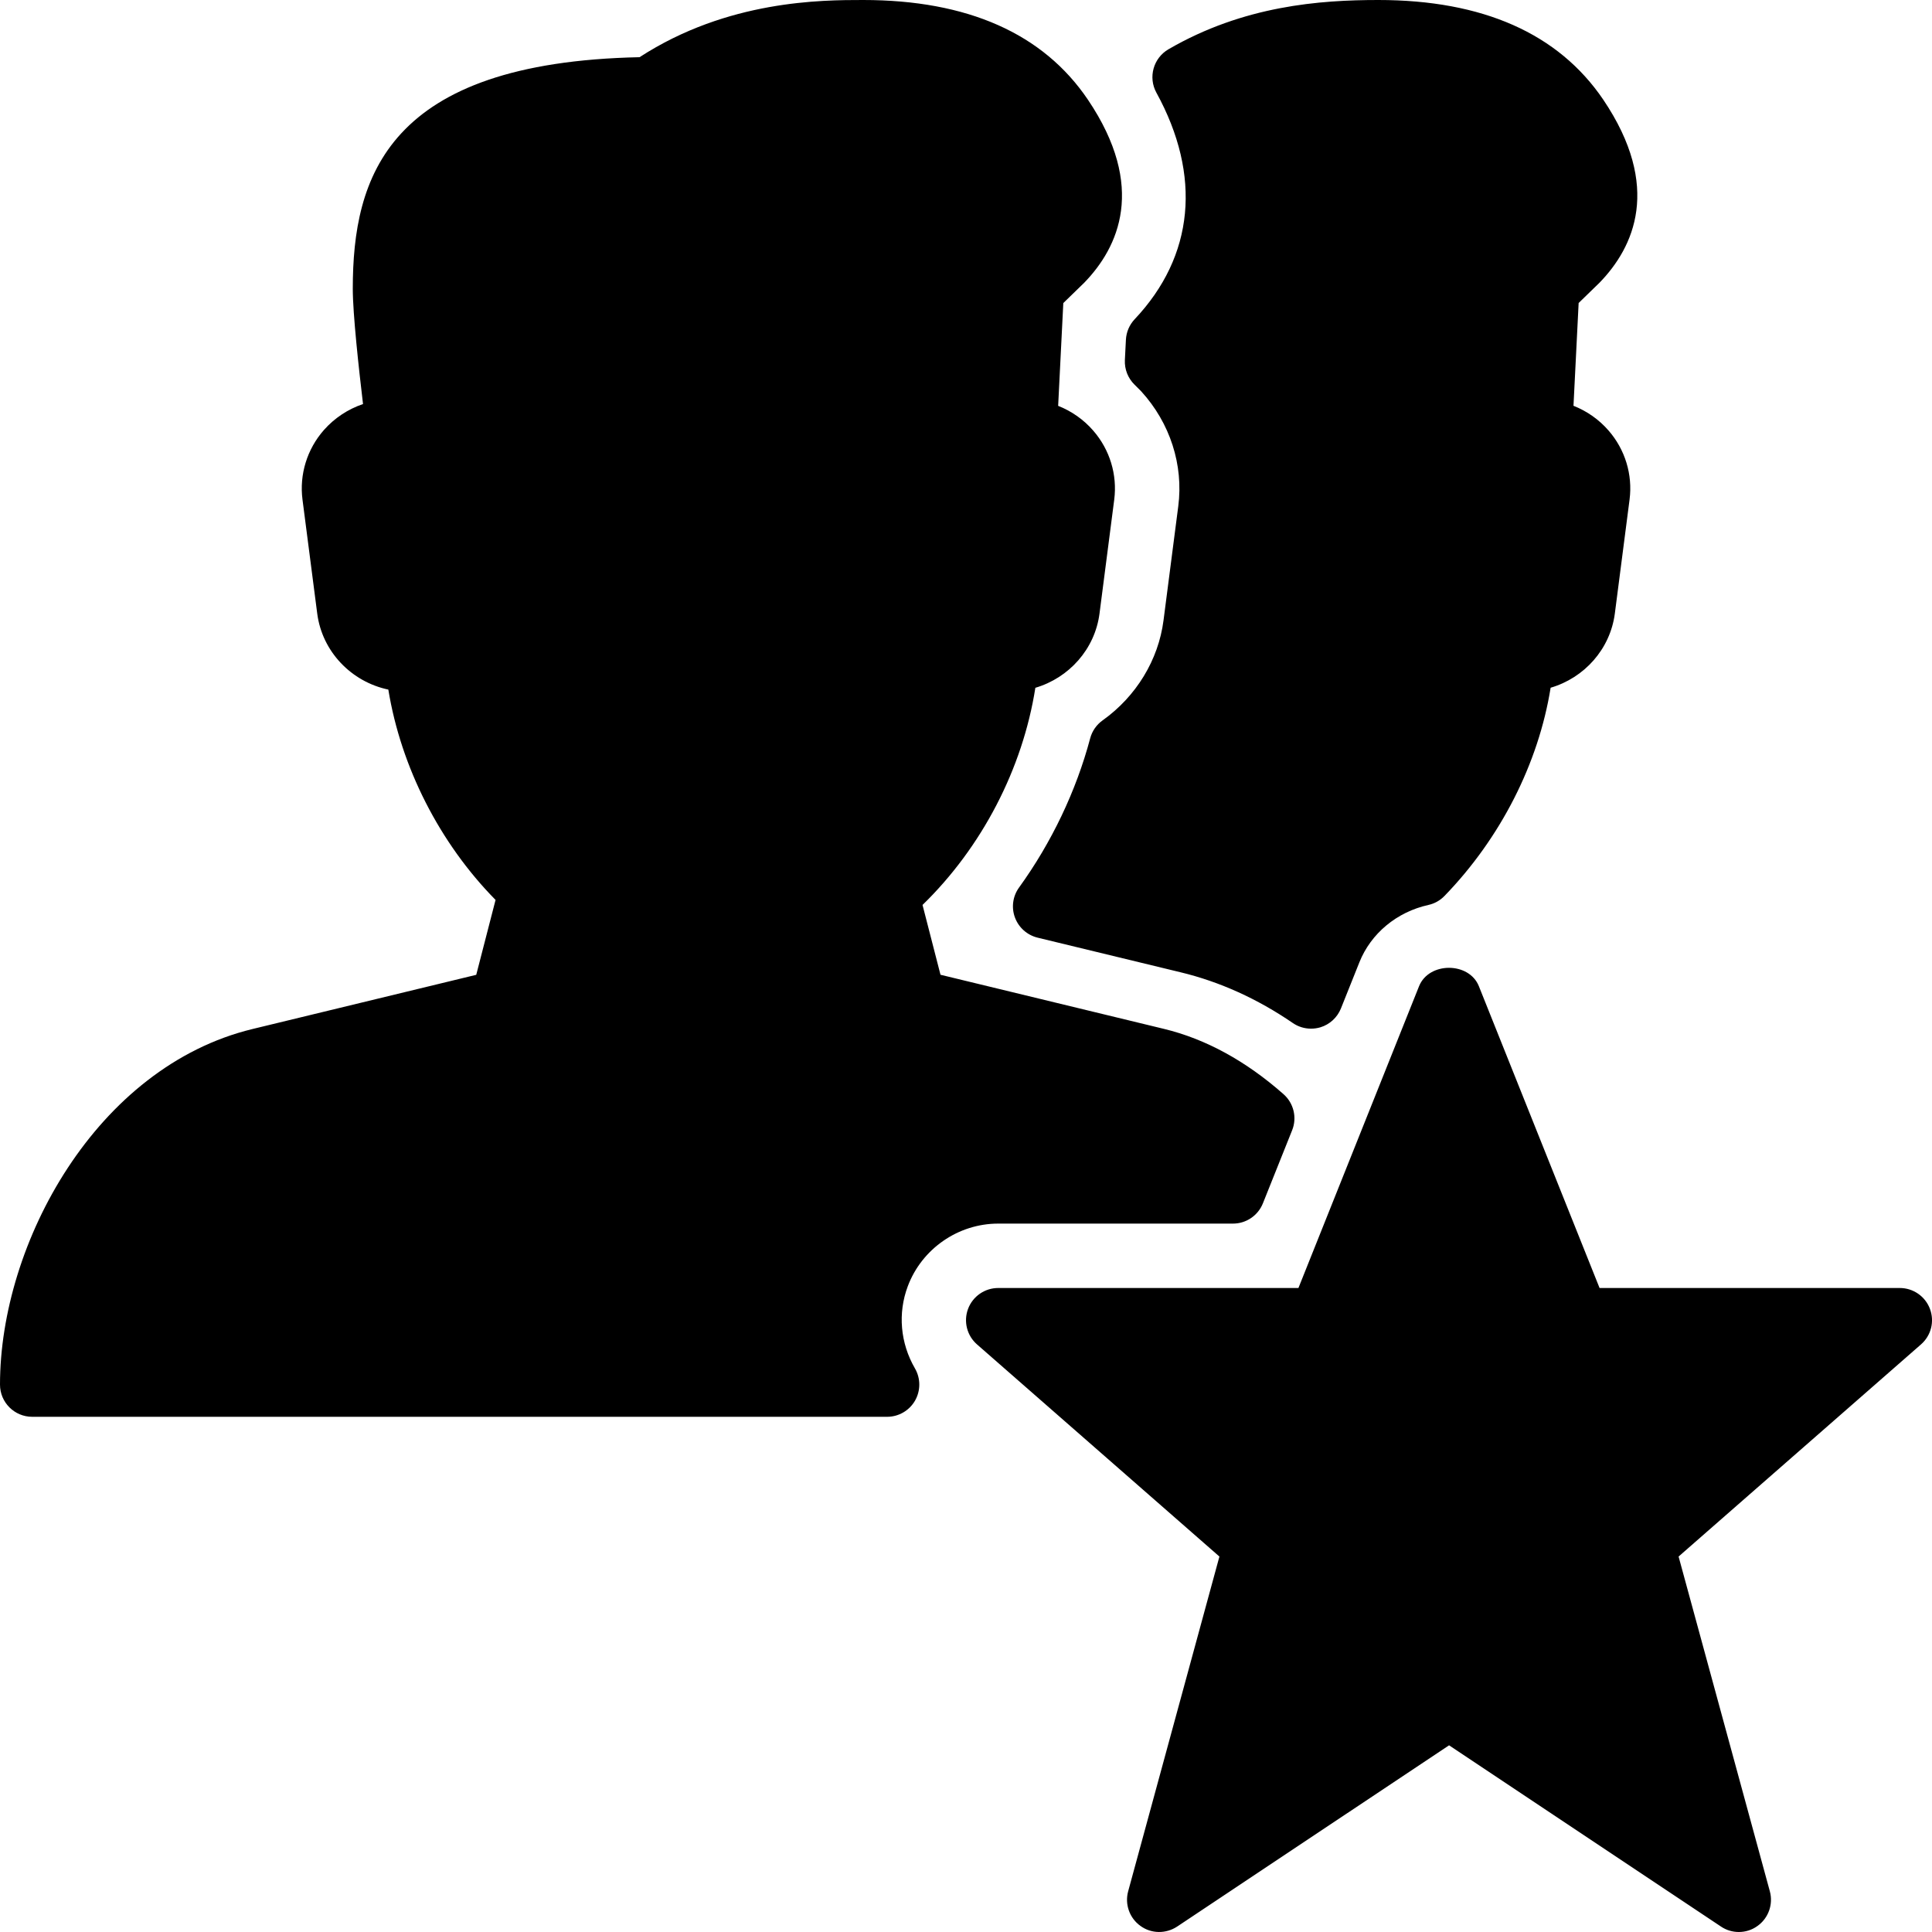 <?xml version="1.0" encoding="iso-8859-1"?>
<!-- Generator: Adobe Illustrator 19.0.0, SVG Export Plug-In . SVG Version: 6.00 Build 0)  -->
<svg version="1.1" id="Layer_1" xmlns="http://www.w3.org/2000/svg" xmlns:xlink="http://www.w3.org/1999/xlink" x="0px" y="0px"
	 viewBox="0 0 30 30" style="enable-background:new 0 0 30 30;" xml:space="preserve">
<g>
	<g>
		<path d="M29.968,20.324C29.895,20.129,29.708,20,29.5,20h-4.662l-1.874-4.686c-0.152-0.381-0.776-0.381-0.929,0L20.162,20H15.5
			c-0.208,0-0.395,0.129-0.468,0.324s-0.018,0.415,0.139,0.552l3.764,3.294l-1.417,5.198c-0.055,0.201,0.021,0.416,0.19,0.537
			c0.169,0.124,0.397,0.125,0.57,0.011l4.223-2.815l4.223,2.815C26.807,29.972,26.903,30,27,30c0.103,0,0.205-0.031,0.292-0.095
			c0.169-0.121,0.245-0.336,0.19-0.537l-1.417-5.198l3.764-3.294C29.986,20.739,30.042,20.52,29.968,20.324z M17.721,6.077
			c0.448,0.491,0.658,1.142,0.575,1.784l-0.229,1.772c-0.079,0.614-0.424,1.181-0.946,1.553c-0.095,0.068-0.163,0.166-0.193,0.279
			c-0.217,0.816-0.599,1.617-1.104,2.316c-0.098,0.135-0.122,0.31-0.064,0.466s0.189,0.273,0.352,0.313l2.222,0.538
			c0.605,0.146,1.191,0.411,1.74,0.787c0.084,0.058,0.183,0.088,0.283,0.088c0.049,0,0.098-0.007,0.146-0.021
			c0.145-0.044,0.262-0.152,0.319-0.293l0.287-0.718c0.179-0.447,0.58-0.78,1.071-0.889c0.096-0.021,0.183-0.07,0.251-0.141
			c0.872-0.9,1.459-2.06,1.647-3.232c0.523-0.153,0.925-0.599,0.997-1.152l0.229-1.772c0.049-0.385-0.069-0.774-0.326-1.069
			c-0.149-0.172-0.337-0.303-0.545-0.385l0.08-1.596l0.326-0.317c0.53-0.547,0.971-1.484,0.056-2.841
			C24.199,0.521,23.024,0,21.402,0c-0.904,0-2.091,0.087-3.258,0.765c-0.235,0.137-0.318,0.435-0.188,0.673
			c0.708,1.29,0.587,2.54-0.337,3.519c-0.082,0.087-0.13,0.2-0.136,0.319l-0.016,0.315c-0.007,0.143,0.048,0.282,0.15,0.382
			L17.721,6.077z M15.5,19h3.646c0.205,0,0.388-0.125,0.464-0.314l0.454-1.135c0.079-0.196,0.025-0.421-0.134-0.561
			c-0.586-0.517-1.21-0.857-1.854-1.013l-3.472-0.841l-0.279-1.084c0.922-0.896,1.555-2.116,1.752-3.372
			c0.522-0.154,0.924-0.599,0.996-1.152l0.229-1.772c0.049-0.385-0.069-0.774-0.326-1.069c-0.149-0.172-0.337-0.303-0.545-0.385
			l0.08-1.596l0.326-0.317c0.53-0.547,0.971-1.484,0.056-2.841C16.199,0.521,15.024,0,13.402,0c-0.637,0-2.103,0-3.471,0.888
			C6.012,0.97,5.478,2.749,5.478,4.485c0,0.389,0.094,1.243,0.159,1.789C5.404,6.353,5.194,6.491,5.029,6.678
			C4.768,6.975,4.647,7.367,4.697,7.757l0.229,1.771c0.077,0.591,0.53,1.059,1.104,1.18c0.197,1.205,0.797,2.385,1.665,3.266
			l-0.3,1.163l-3.472,0.841C1.5,16.564,0,19.301,0,21.5C0,21.776,0.224,22,0.5,22h13.275c0.179,0,0.344-0.096,0.433-0.25
			c0.089-0.155,0.089-0.346,0-0.5c-0.229-0.395-0.269-0.859-0.112-1.277C14.314,19.391,14.879,19,15.5,19z"/>
	</g>
</g>
</svg>
